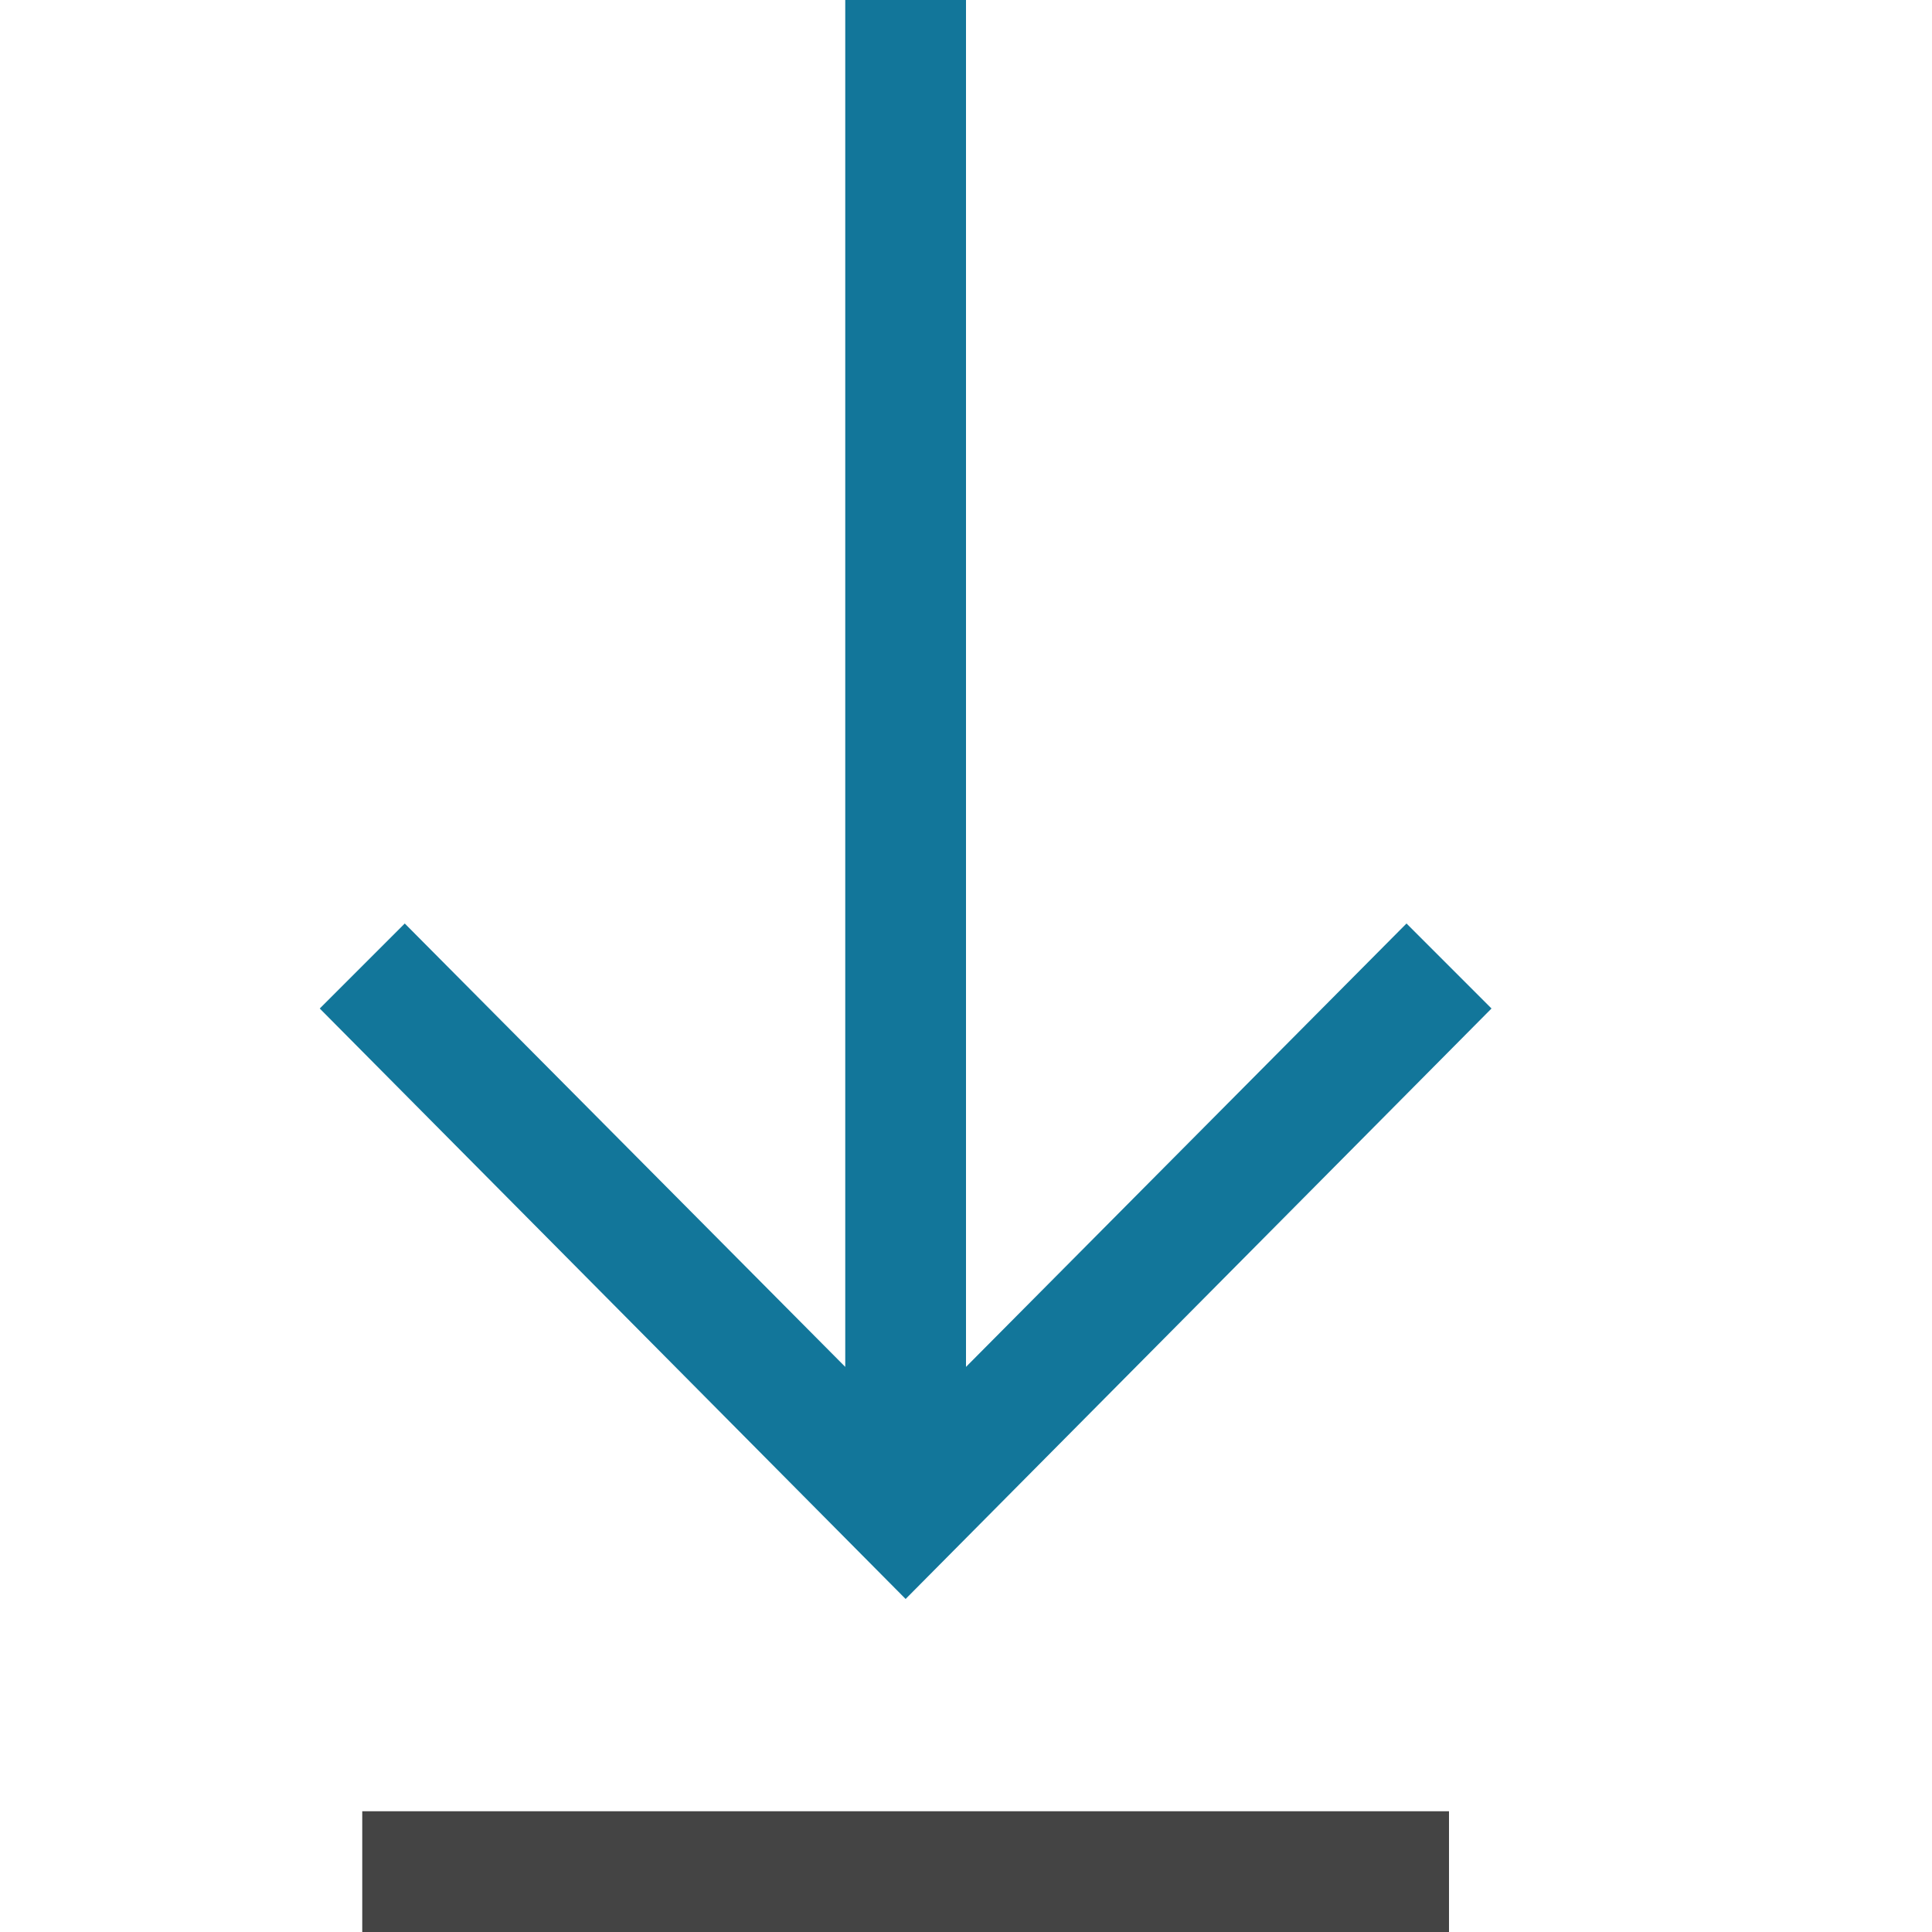 <svg width="16" height="16" viewBox="0 0 16 16" fill="none" xmlns="http://www.w3.org/2000/svg">
<path d="M3 16V15H12V16H3Z" fill="#444444"/>
<path d="M12.352 8.352L7.5 13.242L2.648 8.352L3.352 7.648L7 11.32V0H8V11.32L11.648 7.648L12.352 8.352Z" fill="#12769A"/>
</svg>

